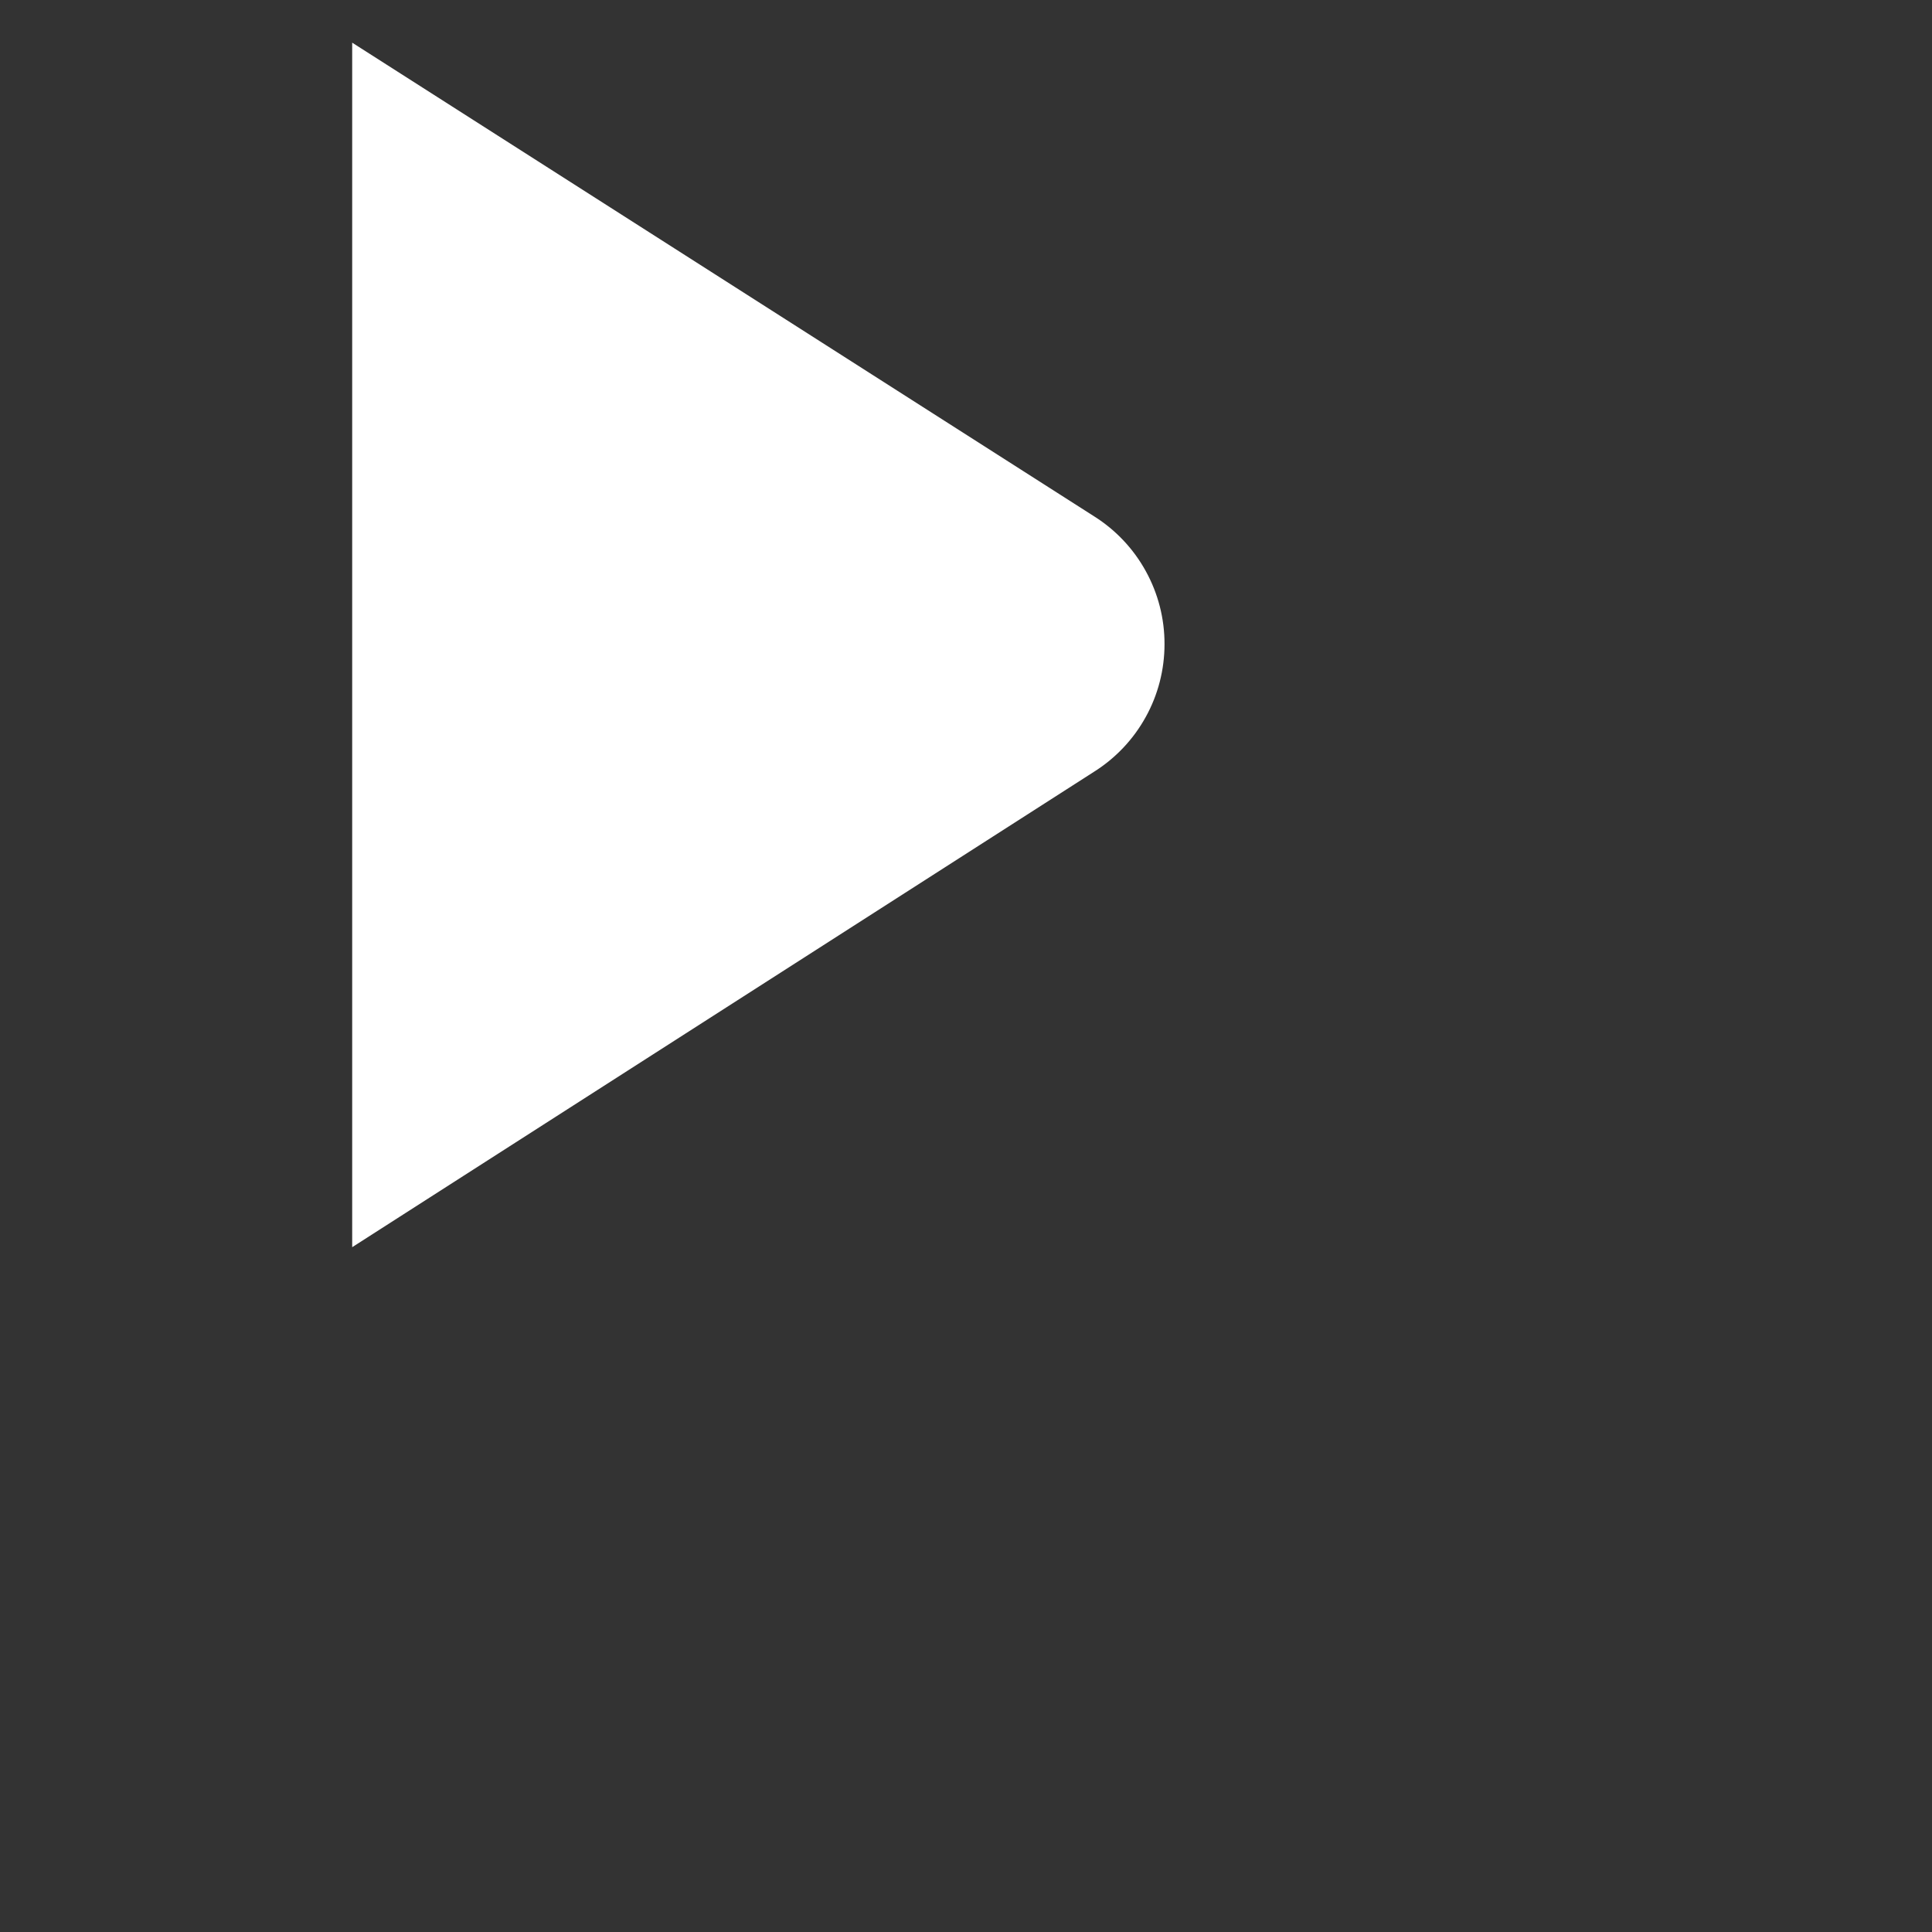 <svg xmlns="http://www.w3.org/2000/svg" width="24" height="24" viewBox="0 0 24 24" fill="none">
    <rect x="0" y="0" width="24" height="24" fill="#333333" stroke="none"/>
    <g clip-path="url(#clip0_2_658)">
        <path
            d="M13.593 6.415L4.375 0.53V15.493L13.589 9.588C13.858 9.419 14.079 9.185 14.232 8.908C14.386 8.631 14.466 8.319 14.466 8.002C14.467 7.685 14.387 7.374 14.234 7.096C14.082 6.819 13.861 6.584 13.593 6.415Z"
            fill="white" />
    </g>
    <defs>
        <clipPath id="clip0_2_658">
            <rect width="15" height="15" fill="white" transform="translate(0.5 0.5)" />
        </clipPath>
    </defs>
</svg>